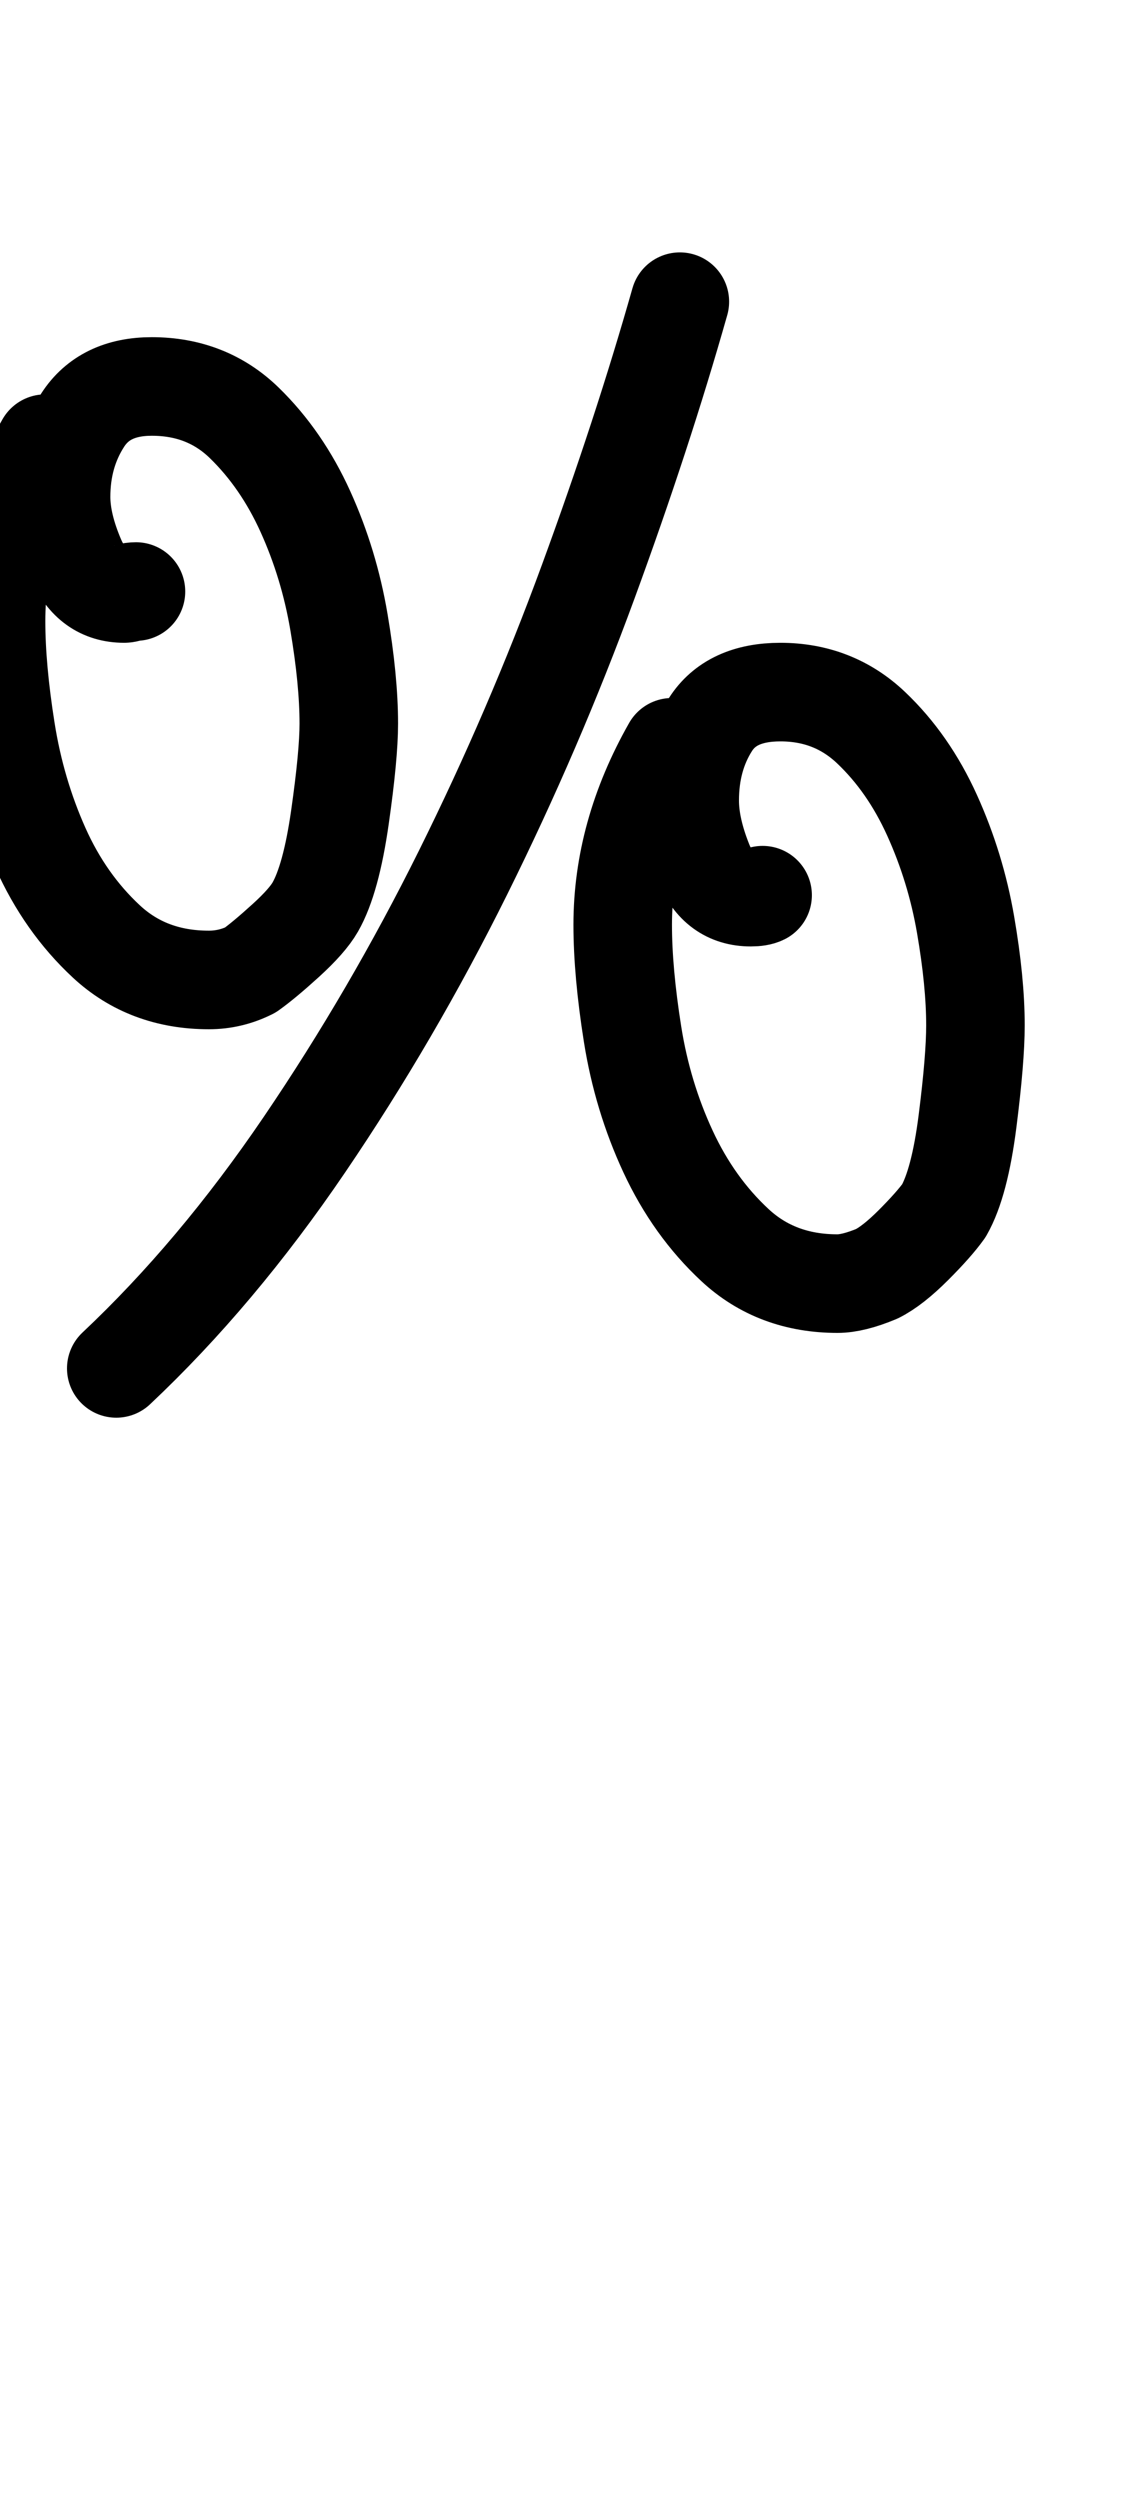 <?xml version="1.0" encoding="UTF-8"?>
<svg xmlns="http://www.w3.org/2000/svg" width="578" height="1268" viewBox="0 0 578 1268" fill="none" stroke="currentColor" stroke-width="50" stroke-linecap="round" stroke-linejoin="round">
  <path d="M59 694Q110 646 154.5 580.5Q199 515 235.0 442.5Q271 370 298.5 295.0Q326 220 345 153Q326 220 298.5 295.0Q271 370 235.0 442.5Q199 515 154.5 580.5Q110 646 59 694ZM69 300Q67 300 65.5 300.5Q64 301 63 301Q46 301 38.5 283.5Q31 266 31 252Q31 230 42.0 213.0Q53 196 77 196Q105 196 124.0 214.5Q143 233 155.0 259.5Q167 286 172.0 315.5Q177 345 177 367Q177 383 172.5 414.5Q168 446 160 460Q156 467 145.0 477.0Q134 487 127 492Q117 497 106 497Q75 497 54.0 477.5Q33 458 20.5 430.0Q8 402 3.0 370.5Q-2 339 -2 315Q-2 269 23 225Q-2 269 -2 315Q-2 339 3.0 370.5Q8 402 20.5 430.0Q33 458 54.0 477.5Q75 497 106 497Q117 497 127 492Q134 487 145.0 477.0Q156 467 160 460Q168 446 172.5 414.5Q177 383 177 367Q177 345 172.0 315.5Q167 286 155.0 259.5Q143 233 124.0 214.5Q105 196 77 196Q53 196 42.0 213.0Q31 230 31 252Q31 266 38.5 283.5Q46 301 63 301Q64 301 65.5 300.5Q67 300 69 300ZM387 454Q385 455 381 455Q364 455 357.0 437.5Q350 420 350 406Q350 384 360.5 367.5Q371 351 396 351Q423 351 442.0 369.0Q461 387 473.0 413.5Q485 440 490.0 469.0Q495 498 495 520Q495 537 491.0 568.5Q487 600 479 614Q474 621 463.5 631.5Q453 642 445 646Q433 651 425 651Q394 651 373.0 631.5Q352 612 339.0 584.0Q326 556 321.0 524.5Q316 493 316 469Q316 423 341 379Q316 423 316 469Q316 493 321.0 524.5Q326 556 339.0 584.0Q352 612 373.0 631.5Q394 651 425 651Q433 651 445 646Q453 642 463.5 631.5Q474 621 479 614Q487 600 491.0 568.5Q495 537 495 520Q495 498 490.0 469.0Q485 440 473.0 413.5Q461 387 442.0 369.0Q423 351 396 351Q371 351 360.5 367.5Q350 384 350 406Q350 420 357.0 437.5Q364 455 381 455Q385 455 387 454Z"/>
</svg>
